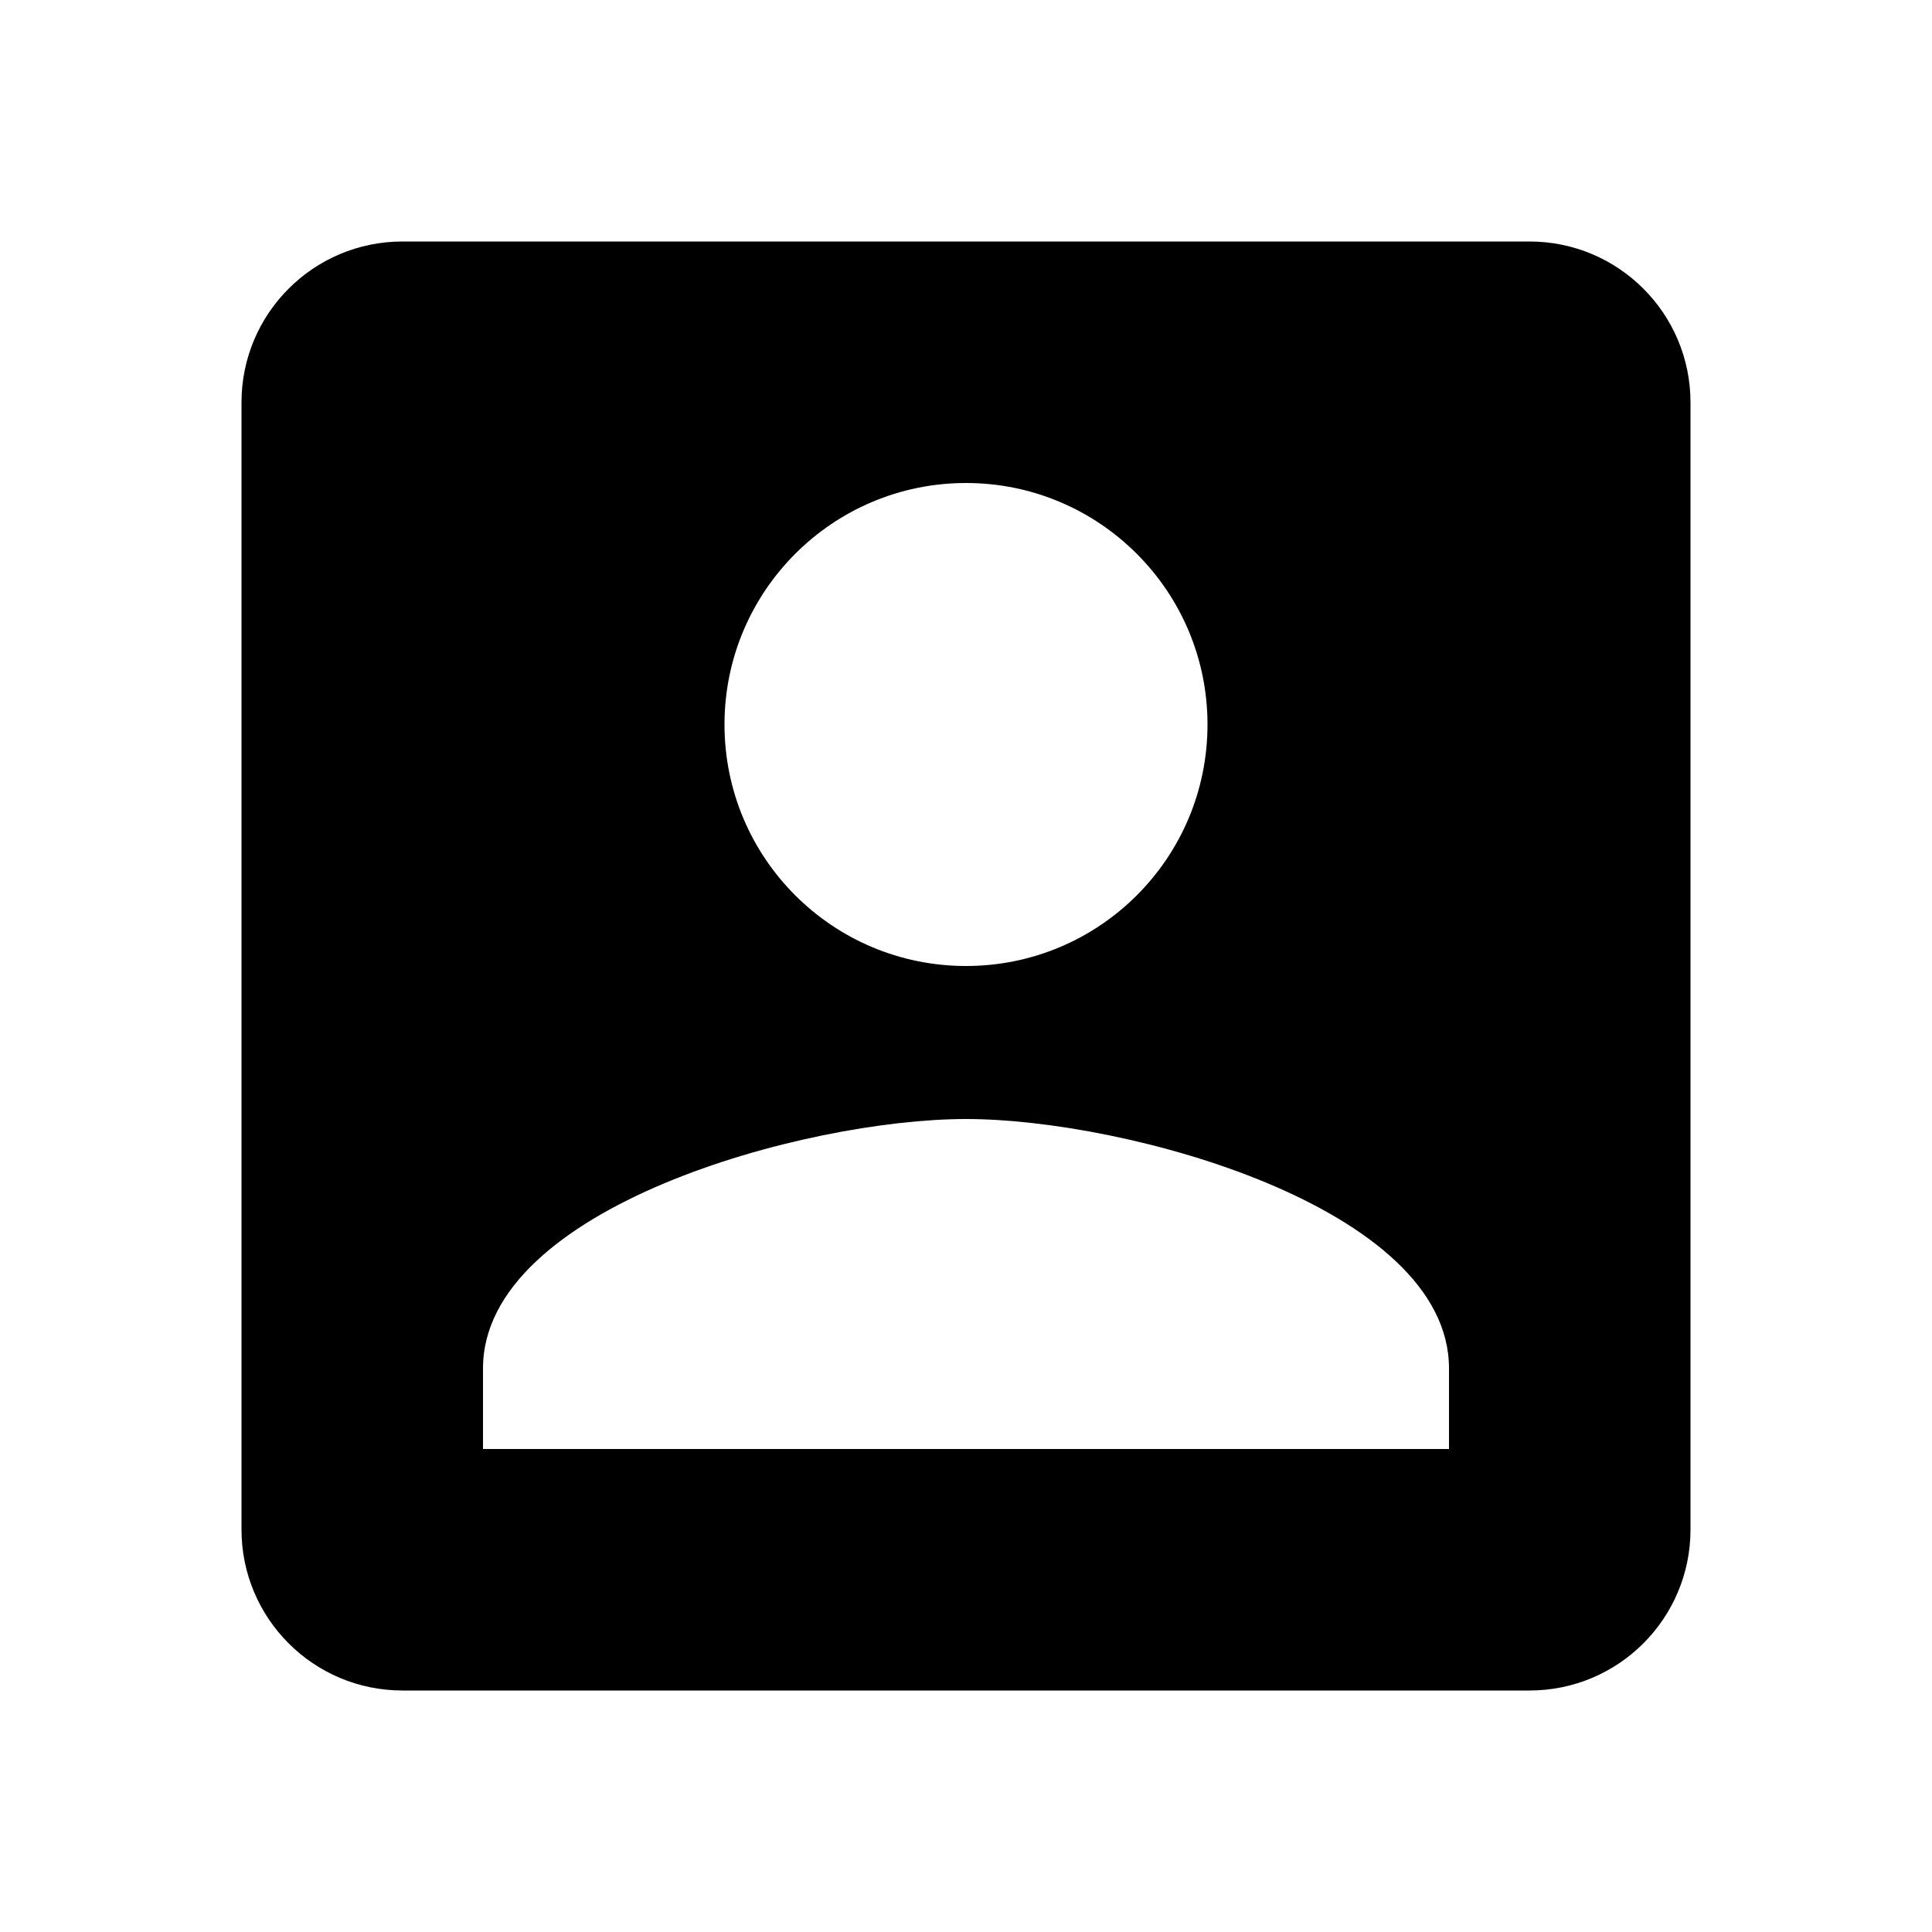 <svg height="1000" width="1000.0" xmlns="http://www.w3.org/2000/svg"><path d="m125 208.3v583.4c0 46 37.3 83.3 83.3 83.3h583.4c46 0 83.3-37.3 83.3-83.3v-583.4c0-46-37.3-83.3-83.3-83.3h-583.4c-46 0-83.3 37.3-83.3 83.3z m500 166.7c0 69.2-56 125-125 125s-125-55.8-125-125c0-69 56-125 125-125s125 56 125 125z m-375 333.3c0-83.3 166.7-129.1 250-129.1s250 45.8 250 129.1v41.7h-500v-41.7z" /></svg>